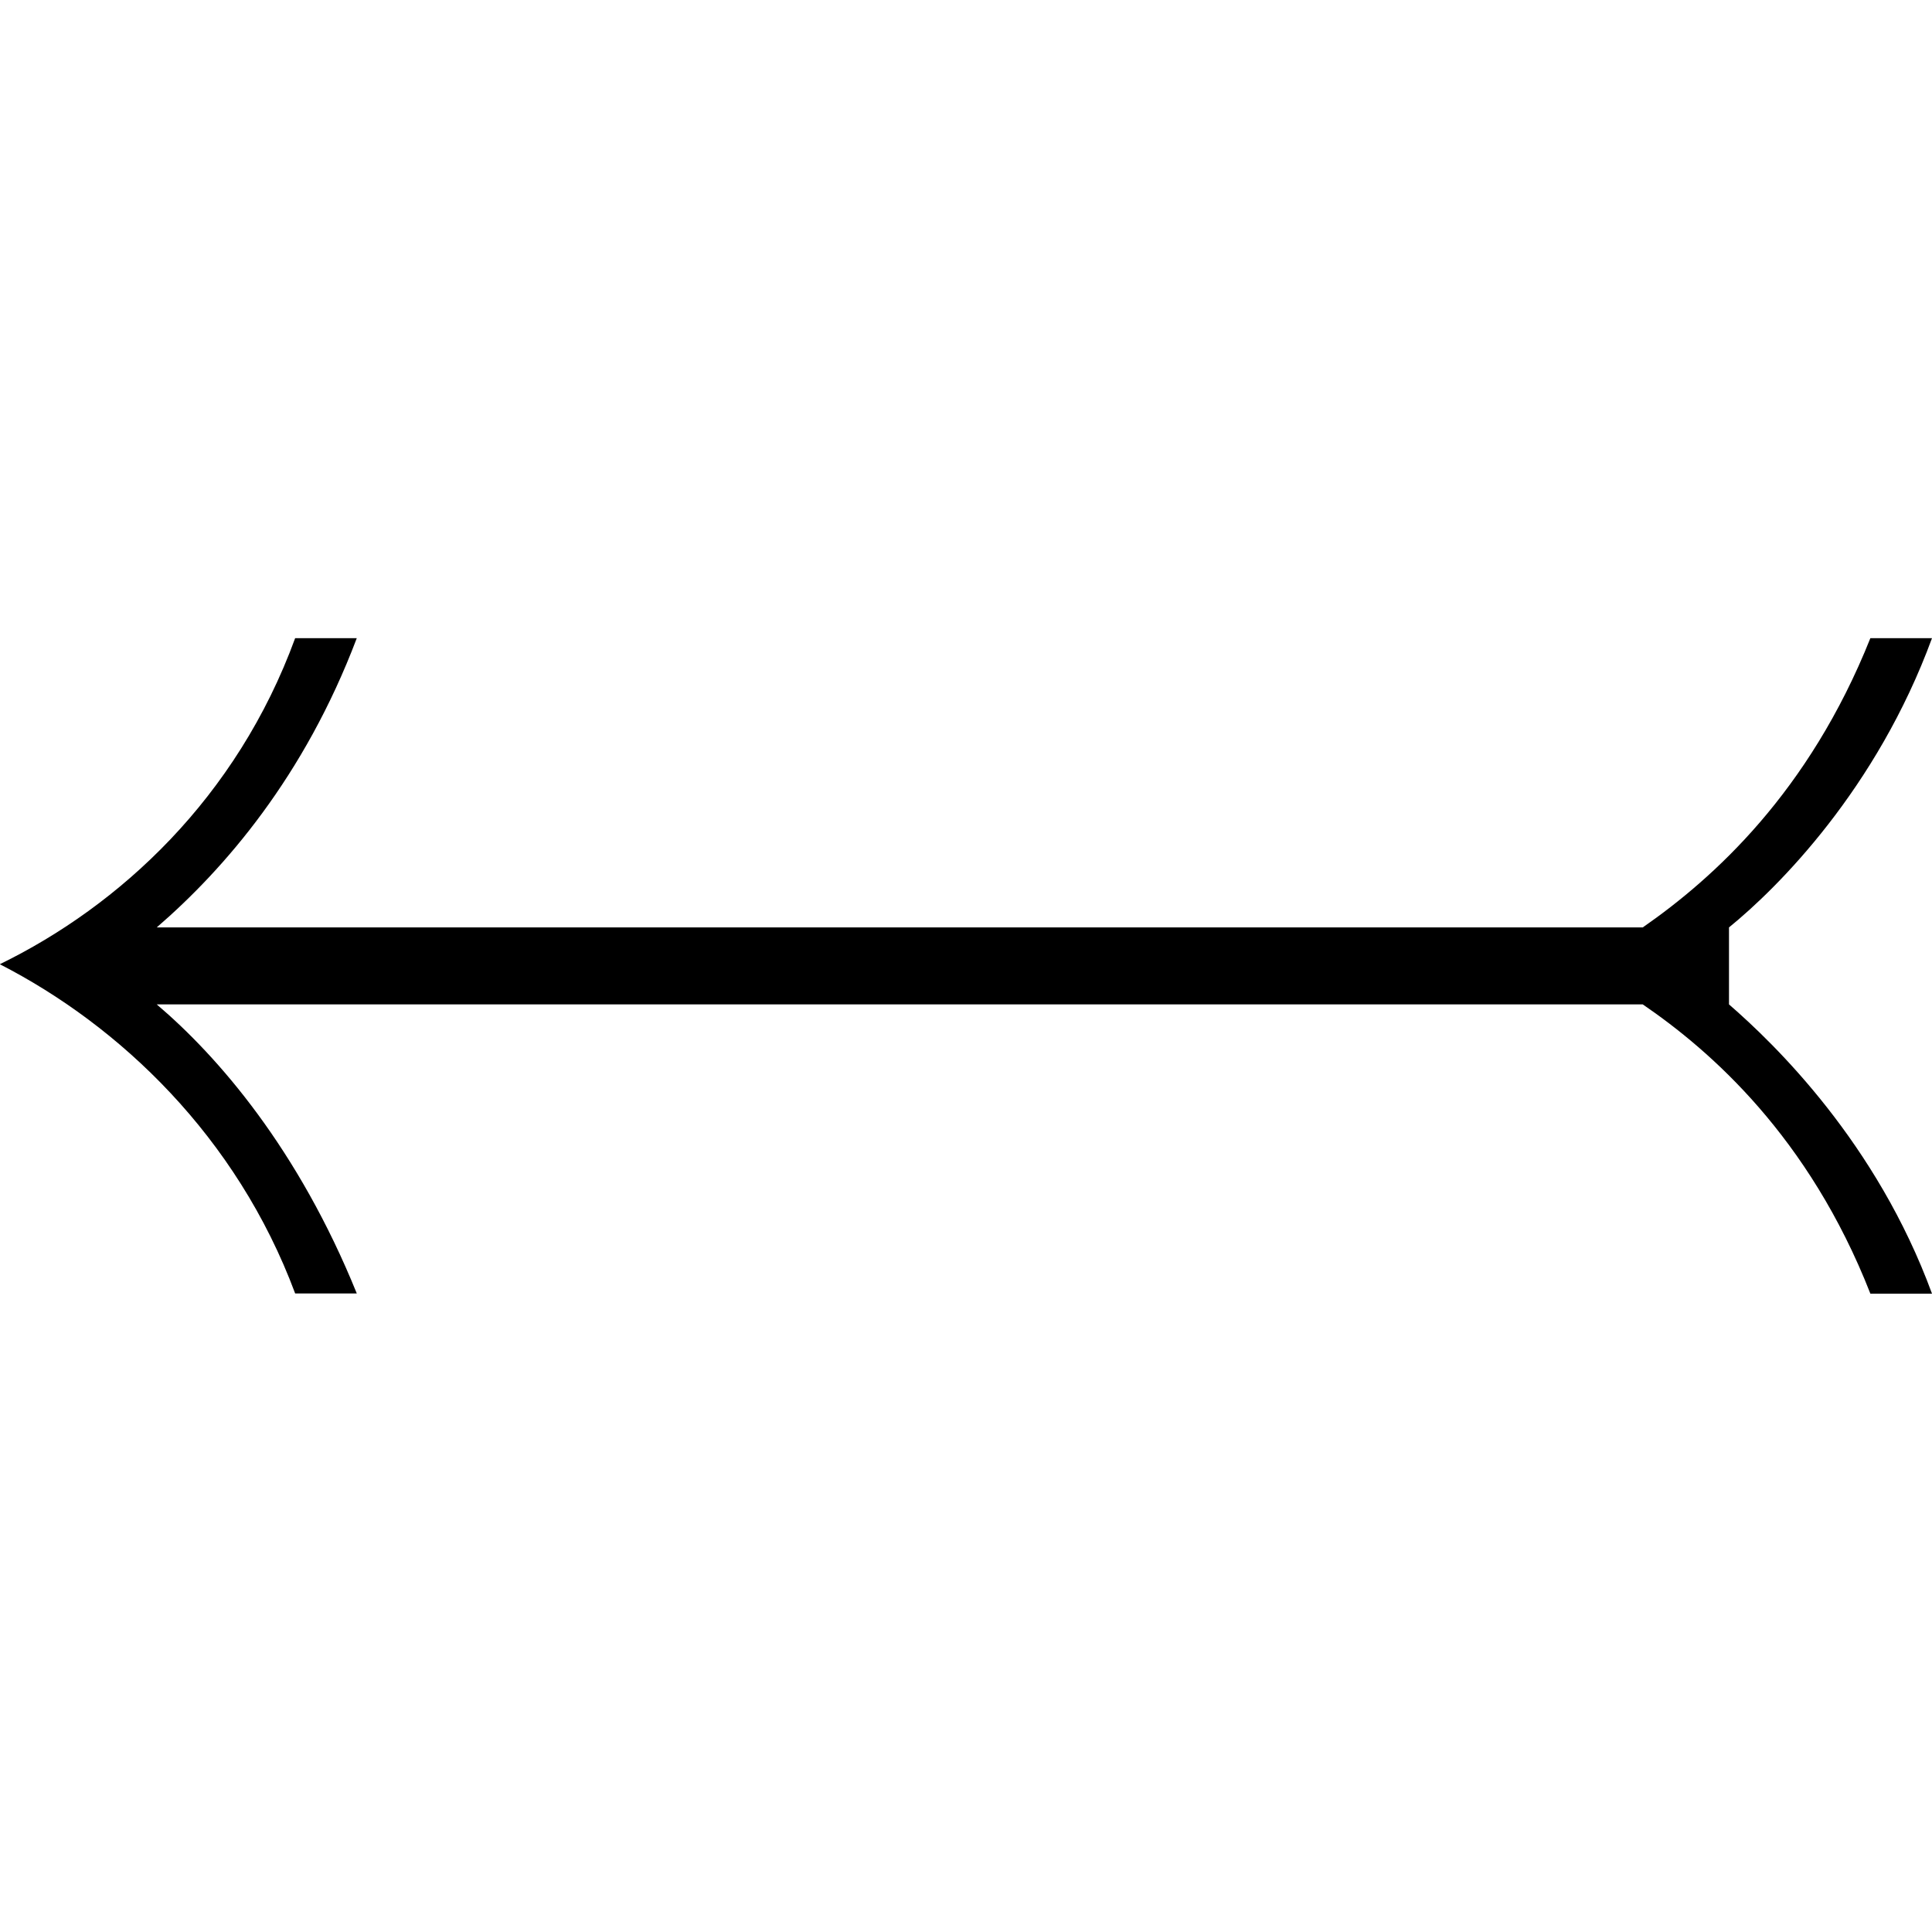 <?xml version="1.0" encoding="UTF-8" standalone="no"?>
<svg
   xmlns:dc="http://purl.org/dc/elements/1.1/"
   xmlns:cc="http://creativecommons.org/ns#"
   xmlns:rdf="http://www.w3.org/1999/02/22-rdf-syntax-ns#"
   xmlns:svg="http://www.w3.org/2000/svg"
   xmlns="http://www.w3.org/2000/svg"
   xmlns:xlink="http://www.w3.org/1999/xlink"
   xmlns:sodipodi="http://sodipodi.sourceforge.net/DTD/sodipodi-0.dtd"
   xmlns:inkscape="http://www.inkscape.org/namespaces/inkscape"
   sodipodi:docname="temp.svg"
   id="svg17"
   version="1.1"
   viewBox="0 0 9.812 3.328"
   height="64px"
   width="64px">
  <sodipodi:namedview
     id="namedview19"
     inkscape:window-height="480"
     inkscape:window-width="640"
     inkscape:pageshadow="2"
     inkscape:pageopacity="0"
     guidetolerance="10"
     gridtolerance="10"
     objecttolerance="10"
     borderopacity="1"
     bordercolor="#666666"
     pagecolor="#ffffff" />
  <defs
     id="defs10">
    <g
       id="g8">
      <symbol
         id="glyph0-0"
         overflow="visible">
        <path
           id="path2"
           d=""
           style="stroke:none" />
      </symbol>
      <symbol
         id="glyph0-1"
         overflow="visible">
        <path
           id="path5"
           d="M 8.906,-2.297 C 9.25,-2.062 9.75,-1.625 10.062,-0.828 H 10.375 C 10.094,-1.594 9.578,-2.094 9.344,-2.297 V -2.688 c 0.25,-0.203 0.75,-0.703 1.031,-1.469 H 10.062 C 9.75,-3.375 9.266,-2.938 8.906,-2.688 H 1.359 c 0.344,-0.297 0.75,-0.766 1.016,-1.469 H 2.062 c -0.297,0.812 -0.891,1.359 -1.5,1.656 0.609,0.312 1.203,0.875 1.5,1.672 H 2.375 C 2.078,-1.562 1.672,-2.031 1.359,-2.297 Z m 0,0"
           style="stroke:none" />
      </symbol>
    </g>
  </defs>
  <g
     transform="translate(-149.275,-130.609)"
     id="surface1">
    <g
       id="g14"
       style="fill:#000000;fill-opacity:1">
      <use
         height="100%"
         width="100%"
         id="use12"
         y="134.765"
         x="148.712"
         xlink:href="#glyph0-1" />
    </g>
  </g>
</svg>
